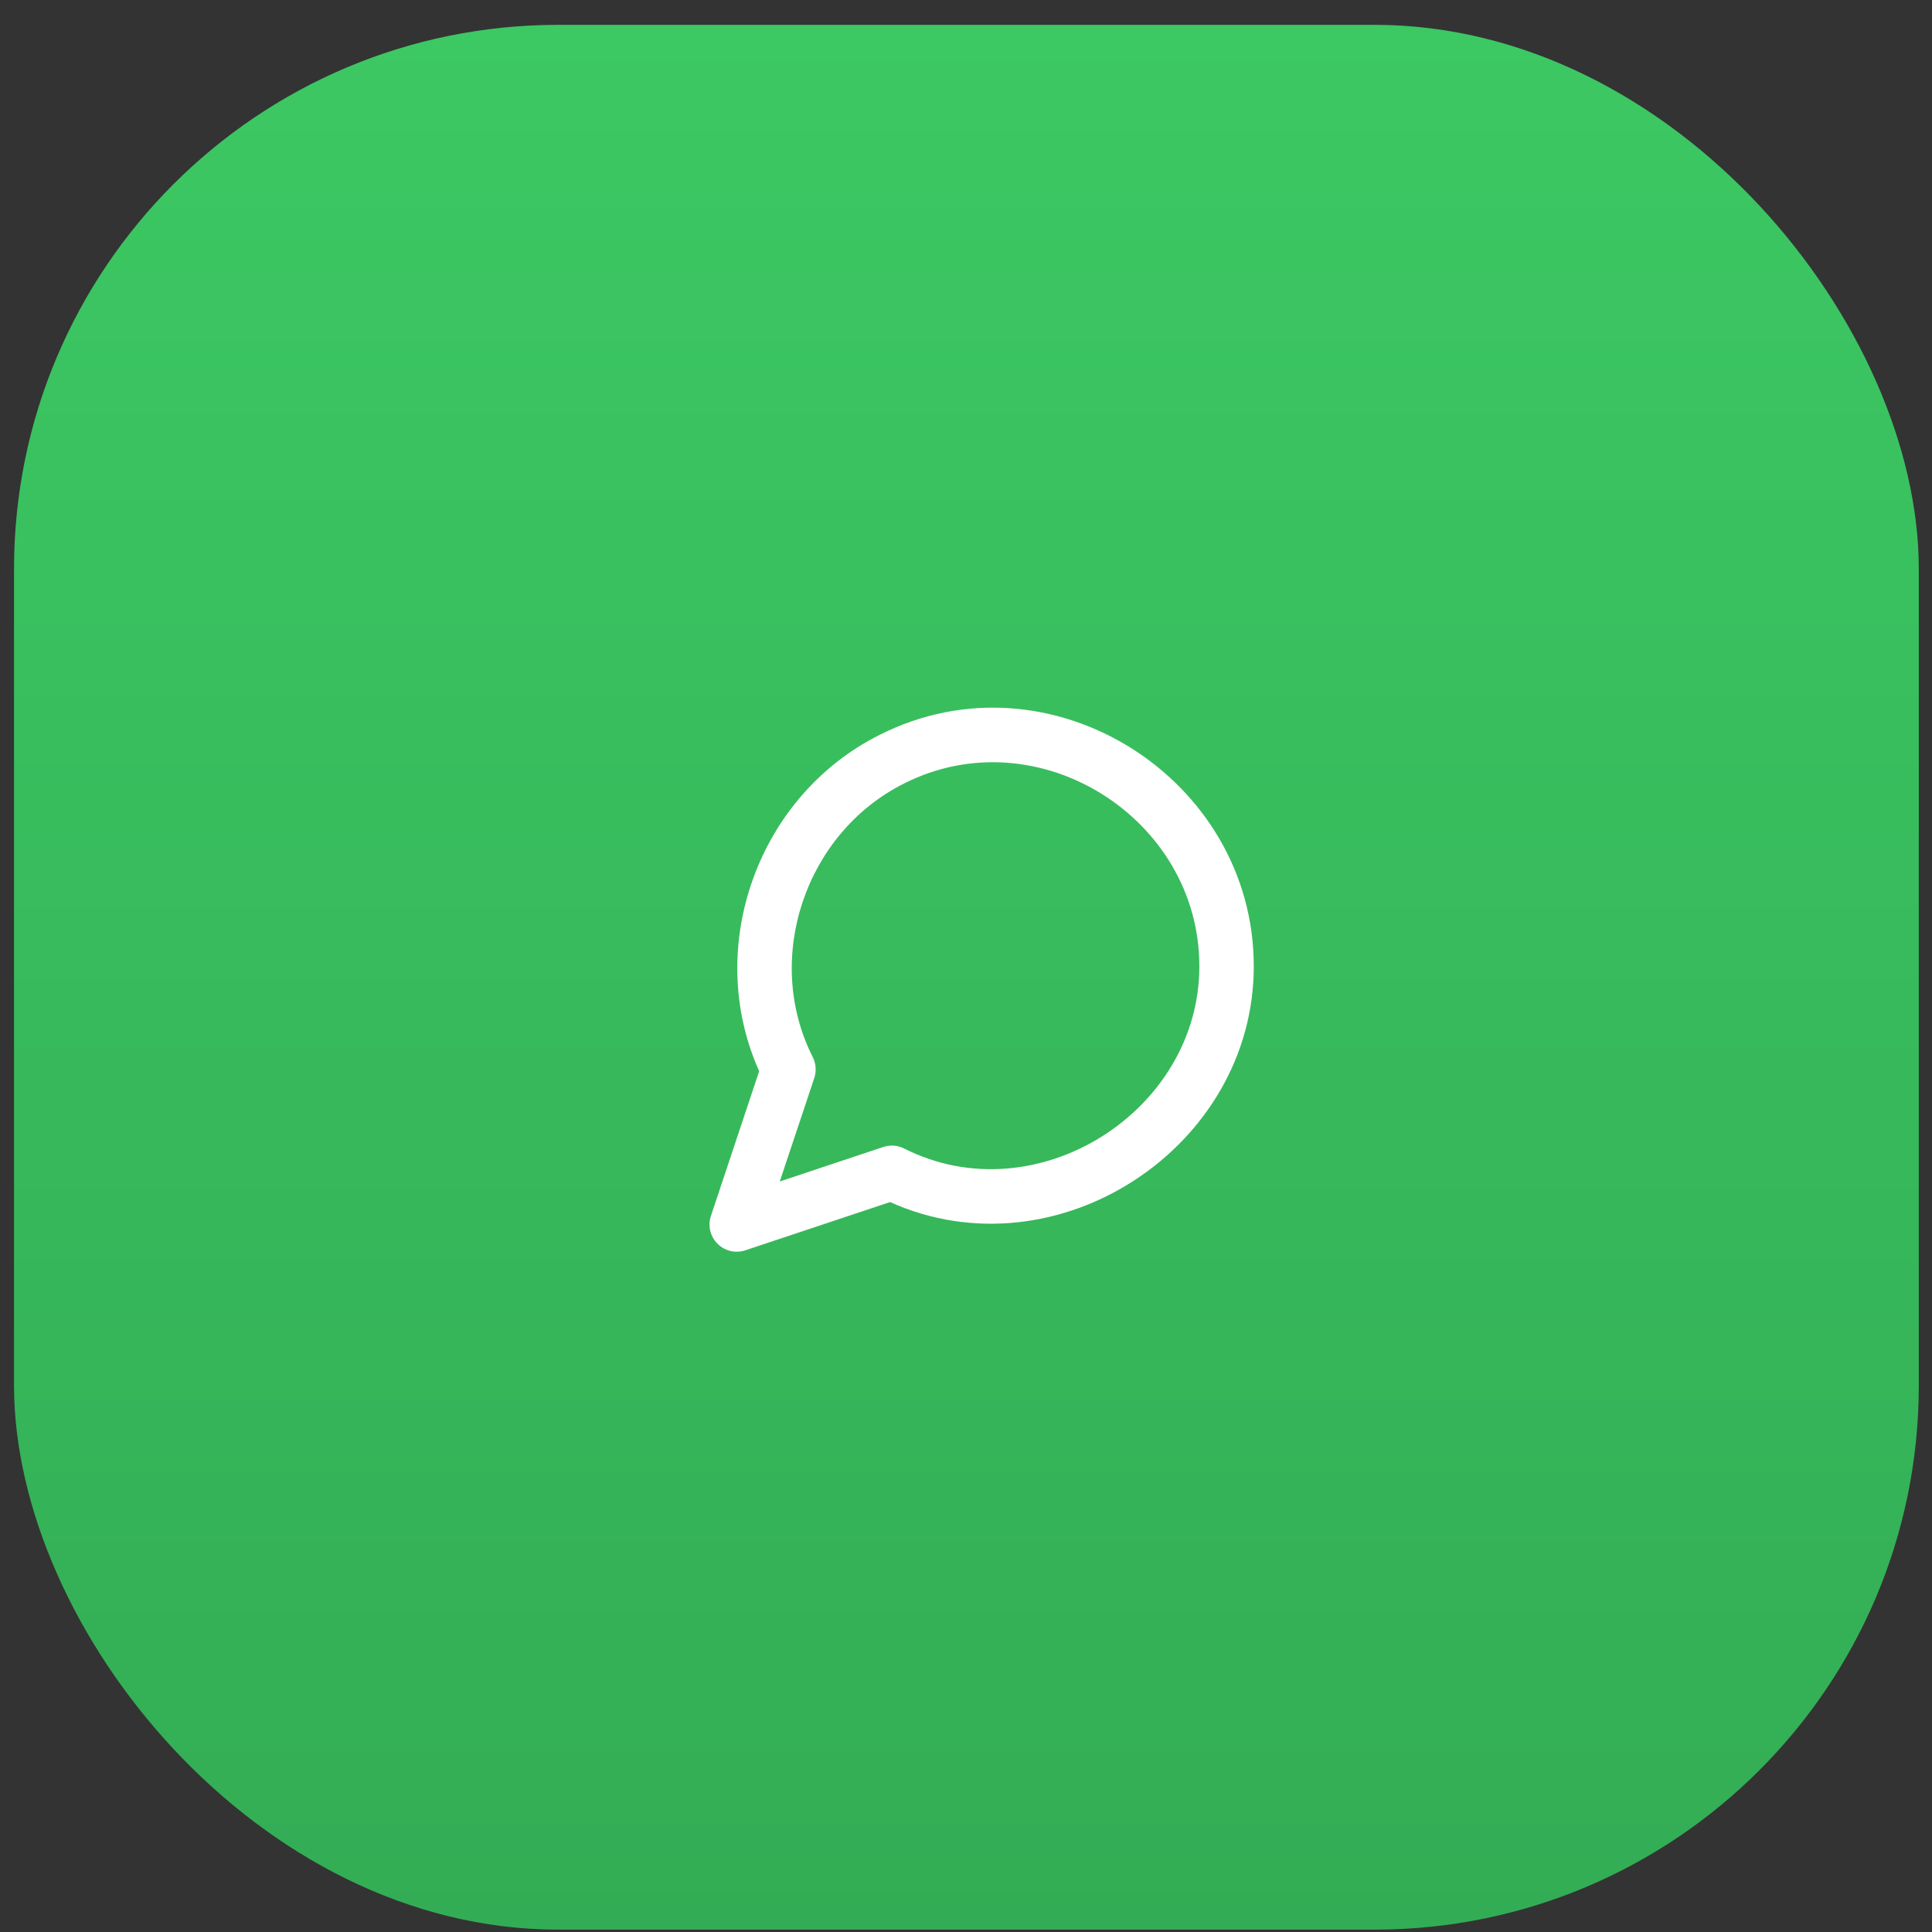 <svg width="71" height="71" viewBox="0 0 71 71" fill="none" xmlns="http://www.w3.org/2000/svg">
<rect x="0" y="0" width="71" height="71" fill="#333333" stroke="none"/>
<rect x="0.515" y="0.913" width="70" height="70" rx="20" fill="url(#paint0_linear)"/>
<path fill-rule="evenodd" clip-rule="evenodd" d="M44.075 35.5C44.075 30.07 38.141 26.31 33.226 28.792L33.222 28.794L33.222 28.794C29.604 30.603 28.031 35.214 29.868 38.849C29.988 39.087 30.008 39.363 29.924 39.616L28.656 43.419L32.459 42.151C32.712 42.067 32.988 42.087 33.226 42.207C38.082 44.66 44.089 40.841 44.075 35.502L44.075 35.5ZM46.075 35.499C46.074 28.613 38.601 23.838 32.326 27.006C27.859 29.24 25.851 34.795 27.899 39.365L26.126 44.684C26.006 45.043 26.1 45.439 26.368 45.707C26.636 45.975 27.032 46.068 27.391 45.948L32.709 44.176C38.846 46.932 46.091 42.159 46.075 35.499Z" fill="white"/>
<defs>
<linearGradient id="paint0_linear" x1="35.515" y1="0.913" x2="35.515" y2="70.913" gradientUnits="userSpaceOnUse">
<stop stop-color="#3CC863"/>
<stop offset="1" stop-color="#33AD55"/>
</linearGradient>
</defs>
</svg>
